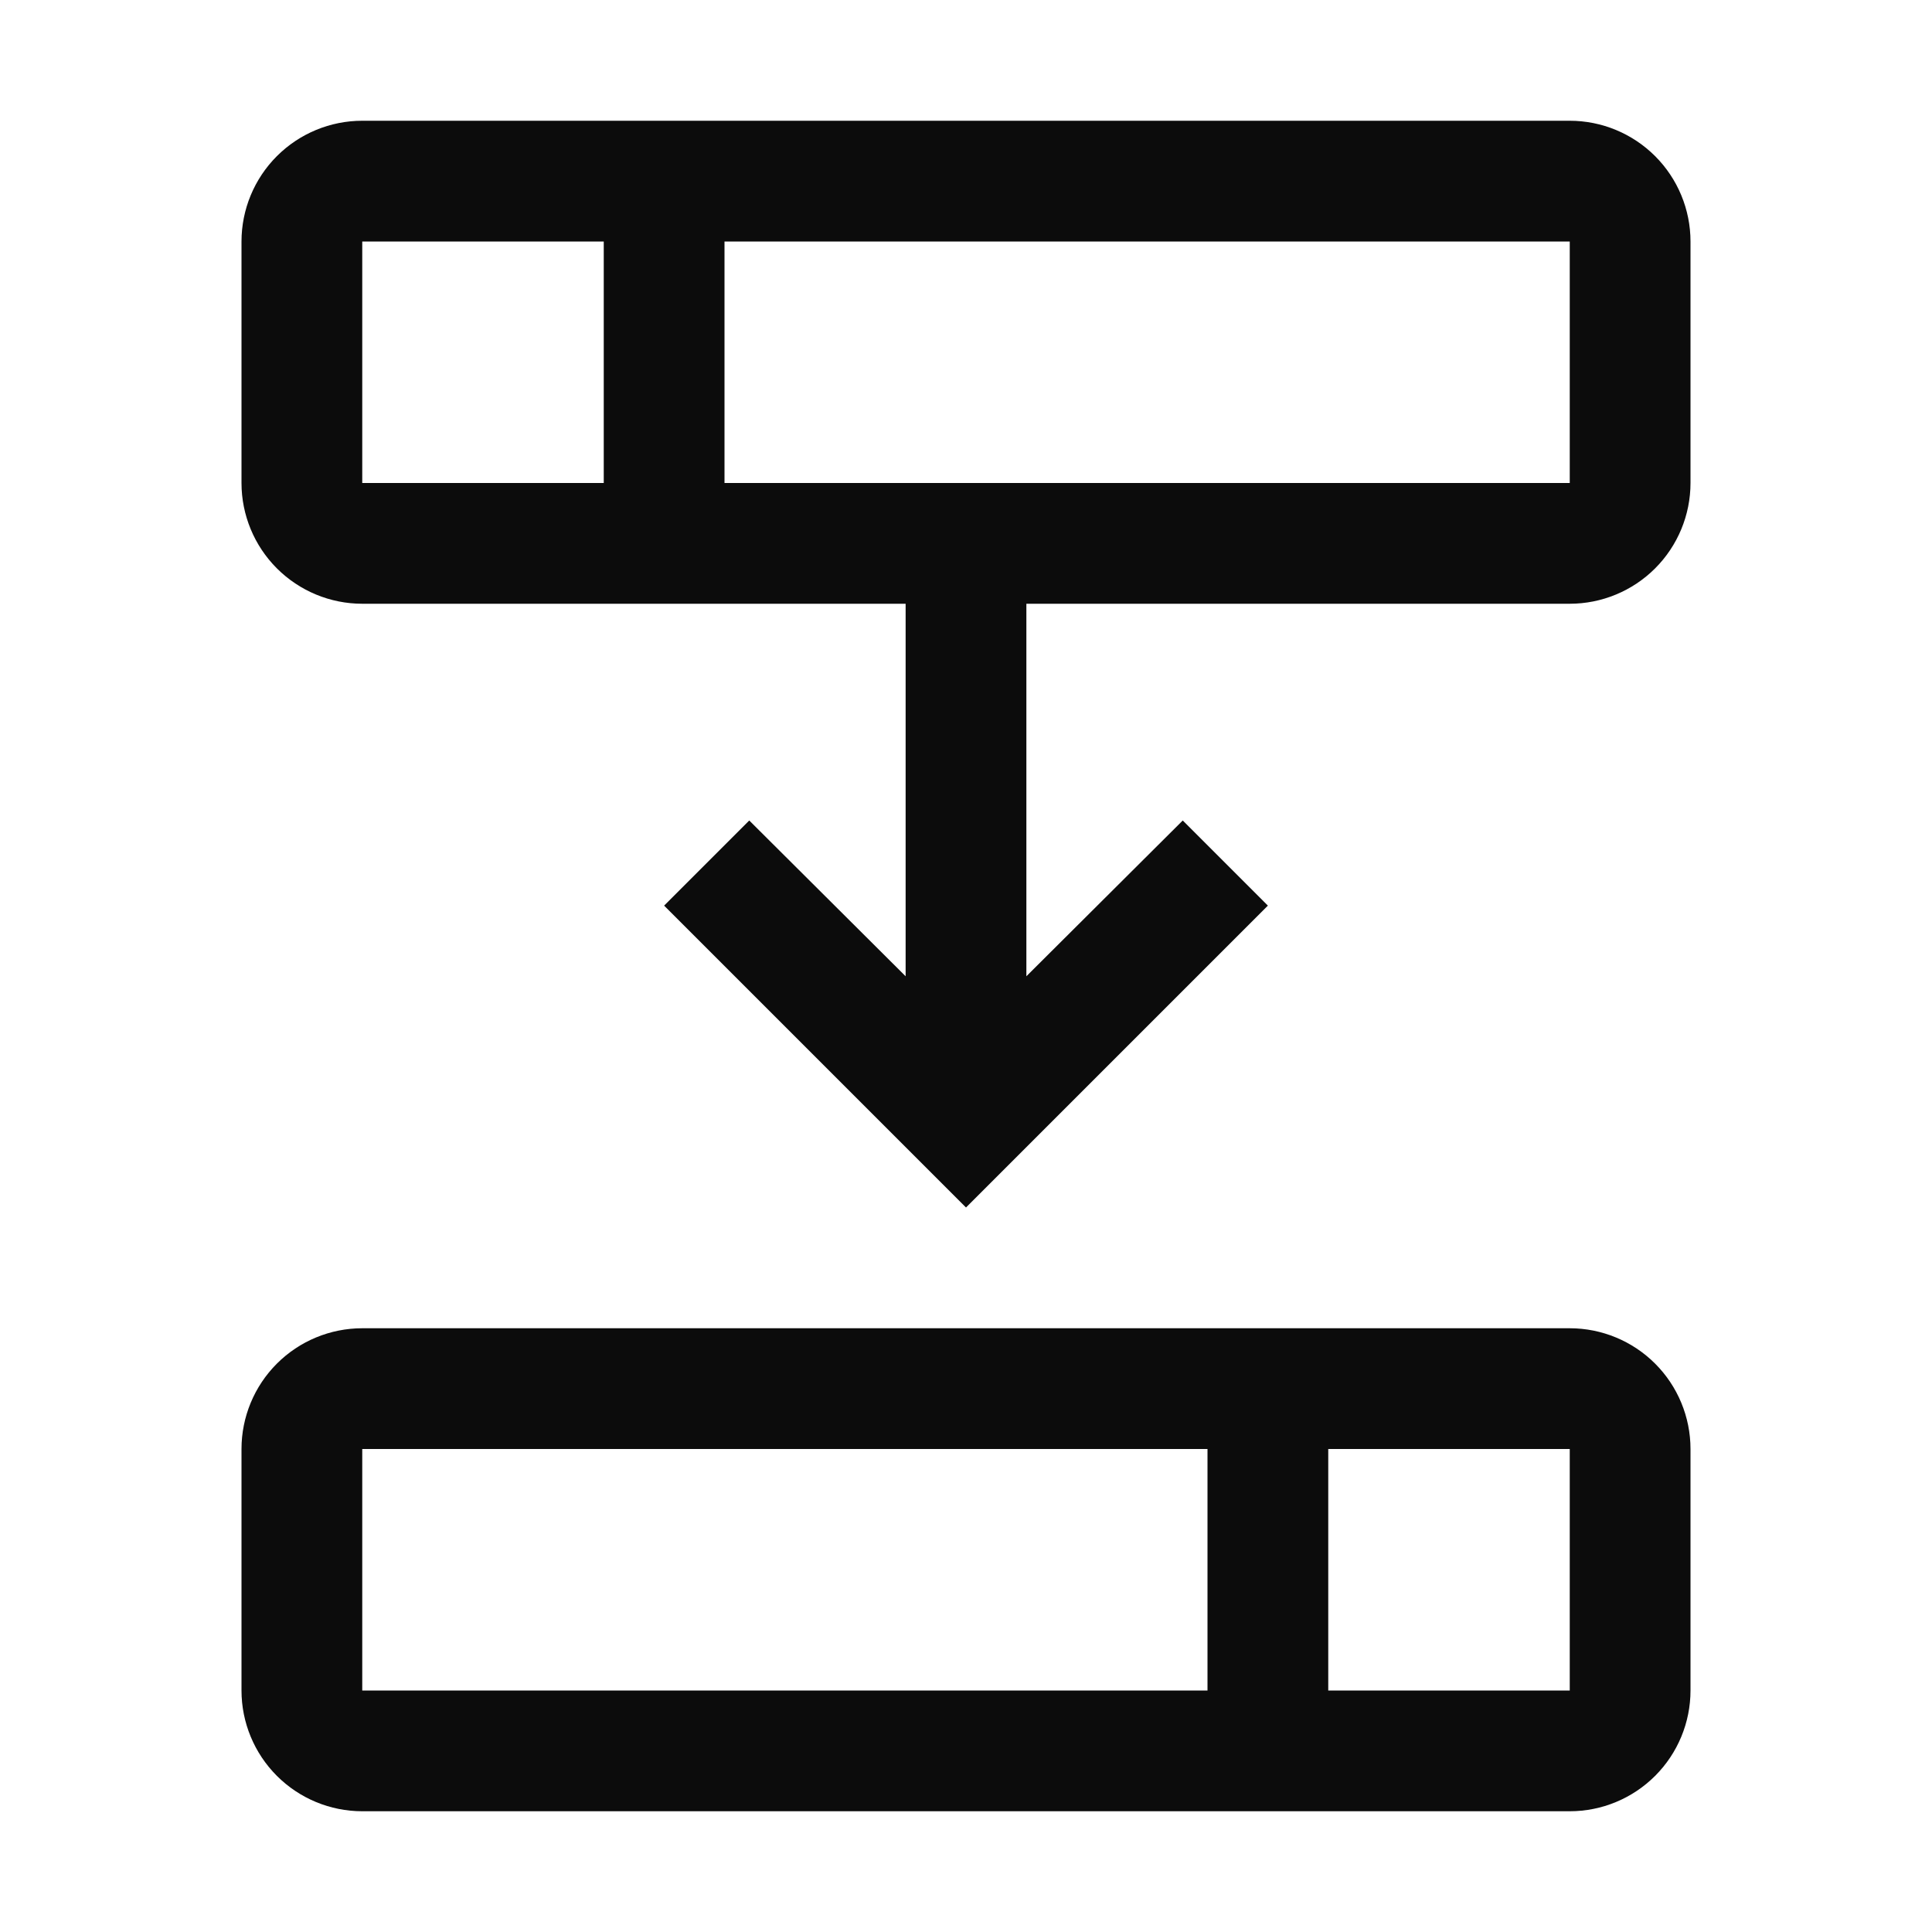 <svg preserveAspectRatio="xMinYMin meet" viewBox="0 0 32 32" fill="none" xmlns="http://www.w3.org/2000/svg">
<path d="M26 2H6C5.47 2 4.961 2.211 4.586 2.586C4.211 2.961 4 3.47 4 4V8C4 8.53 4.211 9.039 4.586 9.414C4.961 9.789 5.47 10 6 10H15V16.17L12.41 13.59L11 15L16 20L21 15L19.59 13.59L17 16.17V10H26C26.53 10 27.039 9.789 27.414 9.414C27.789 9.039 28 8.53 28 8V4C28 3.47 27.789 2.961 27.414 2.586C27.039 2.211 26.53 2 26 2ZM6 4H10V8H6V4ZM26 8H12V4H26V8Z" fill="#0C0C0C"/>
<path d="M26 22H6C5.47 22 4.961 22.211 4.586 22.586C4.211 22.961 4 23.47 4 24V28C4 28.53 4.211 29.039 4.586 29.414C4.961 29.789 5.47 30 6 30H26C26.53 30 27.039 29.789 27.414 29.414C27.789 29.039 28 28.53 28 28V24C28 23.47 27.789 22.961 27.414 22.586C27.039 22.211 26.53 22 26 22ZM6 24H20V28H6V24ZM26 28H22V24H26V28Z" fill="#0C0C0C"/>
</svg>
